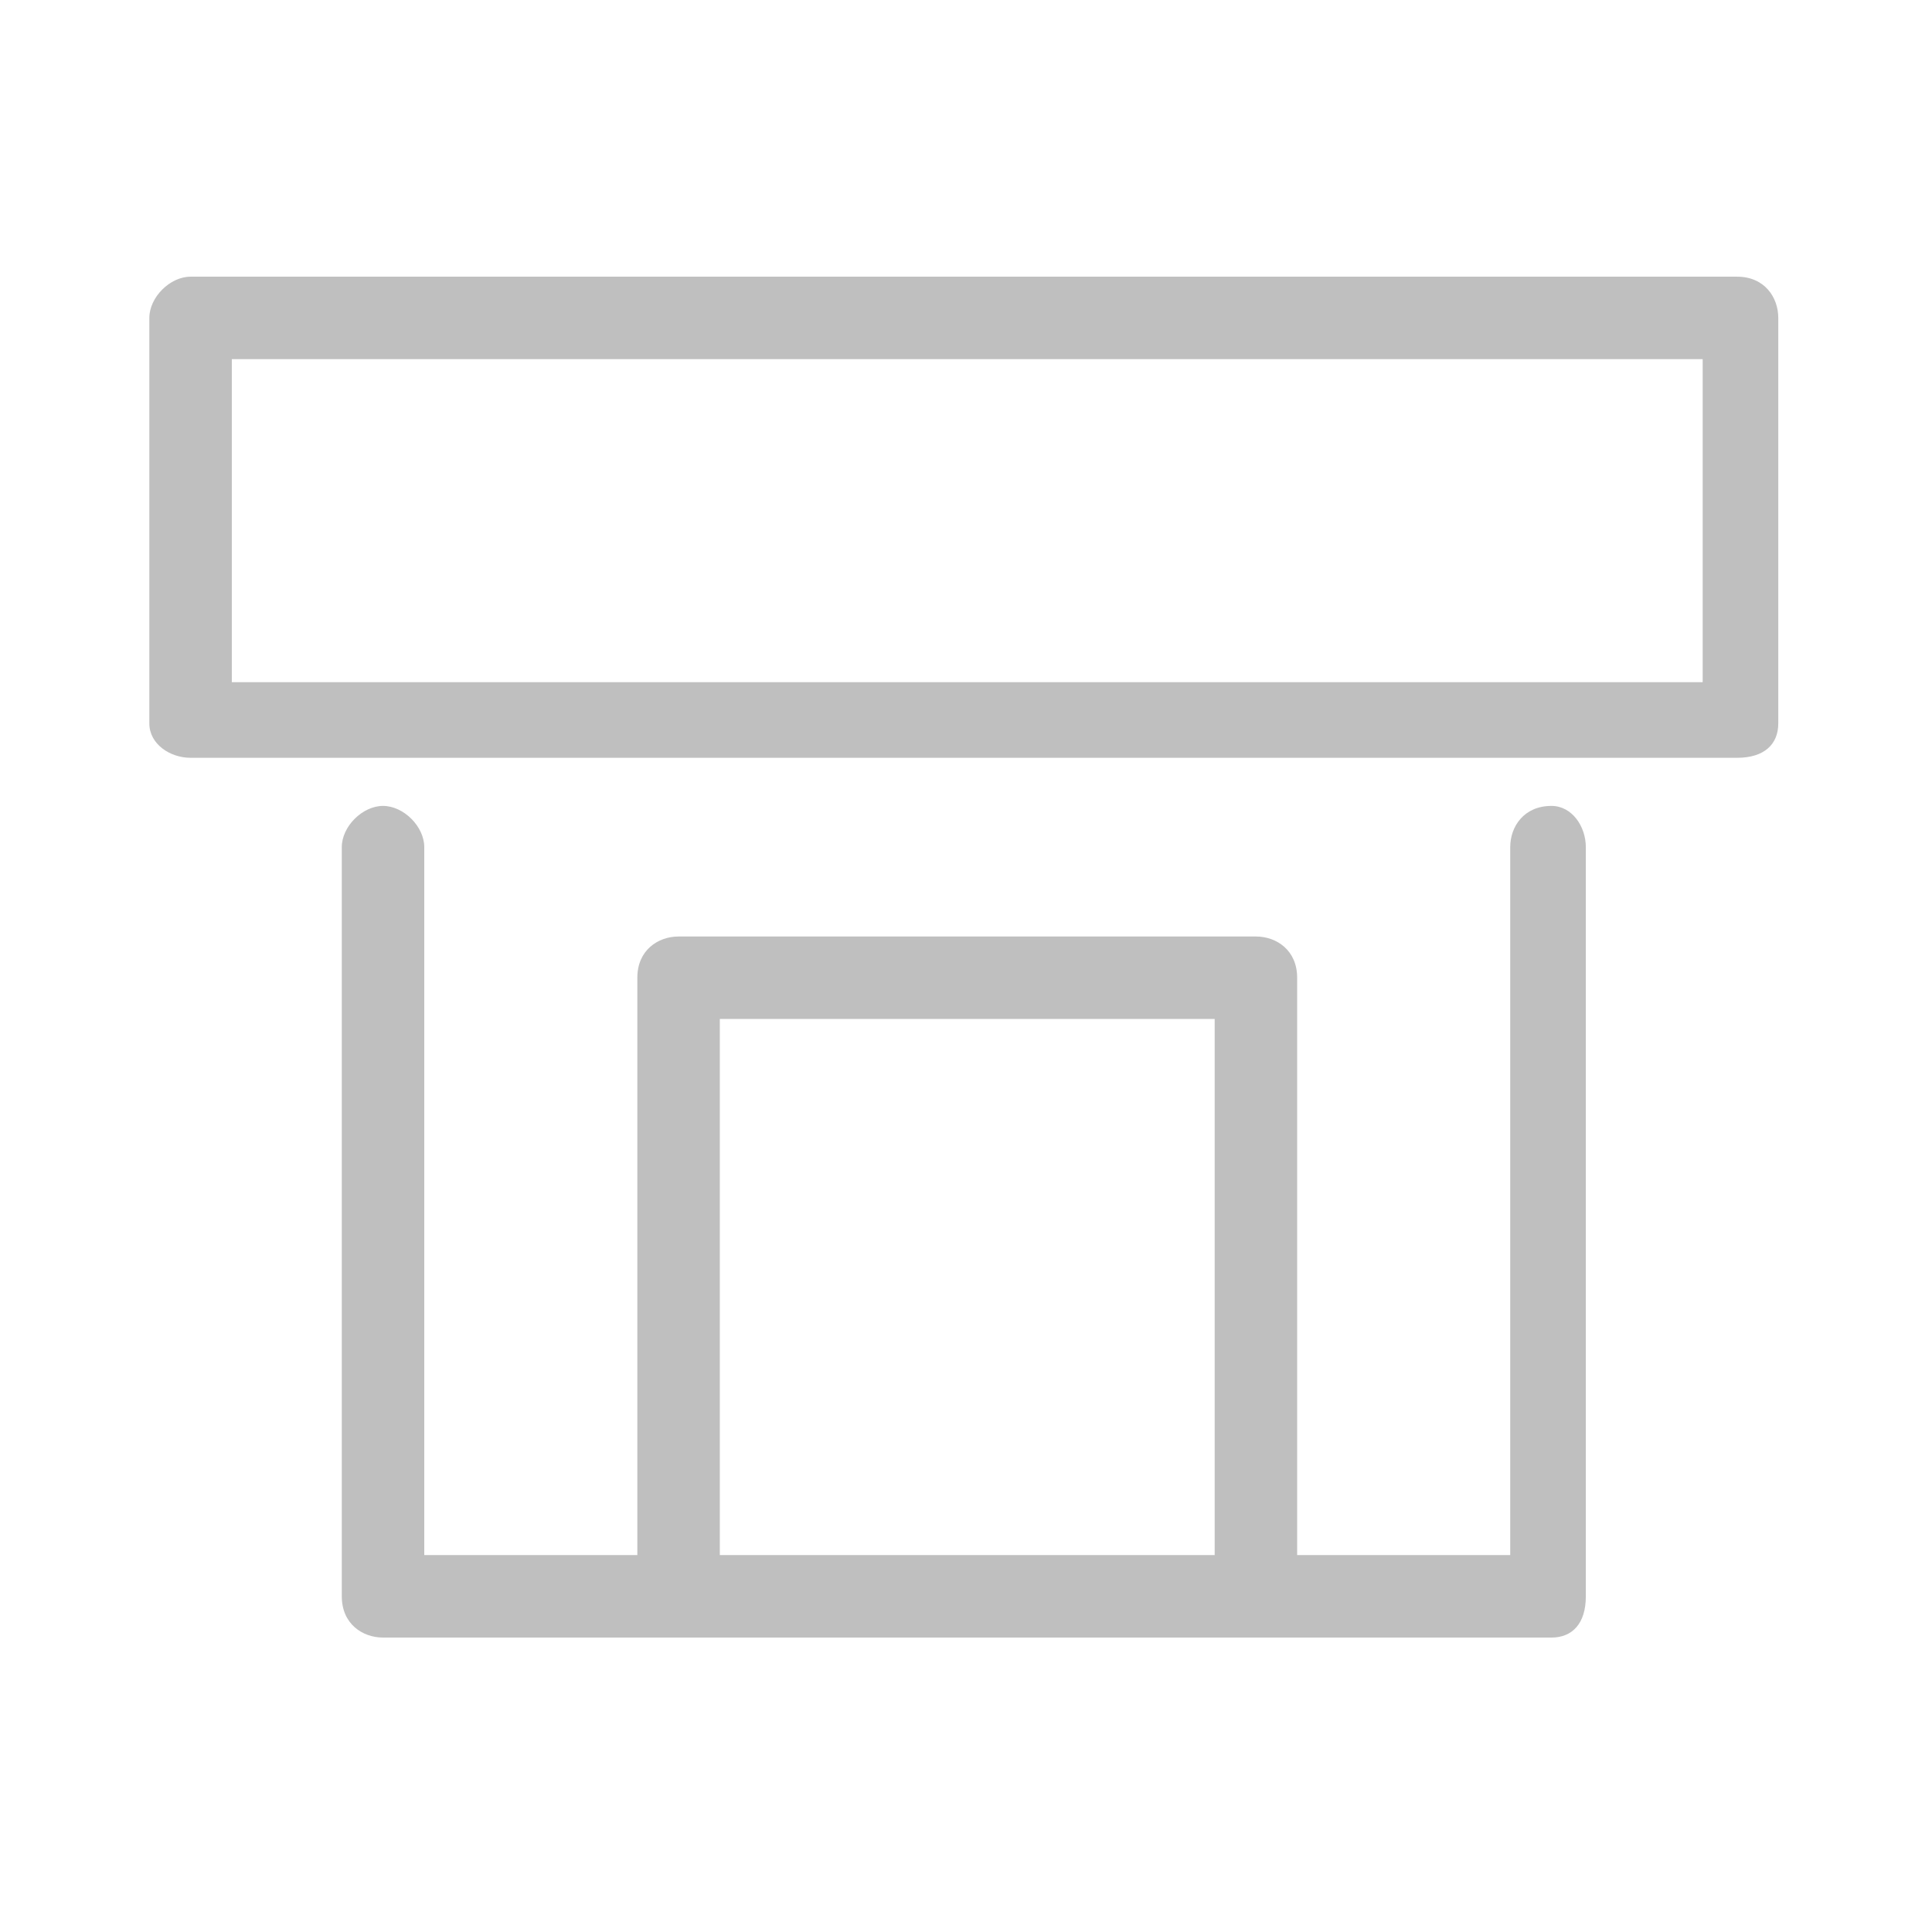 <?xml version="1.0" standalone="no"?><!DOCTYPE svg PUBLIC "-//W3C//DTD SVG 1.1//EN" "http://www.w3.org/Graphics/SVG/1.1/DTD/svg11.dtd"><svg t="1578980368132" class="icon" viewBox="0 0 1024 1024" version="1.1" xmlns="http://www.w3.org/2000/svg" p-id="2969" xmlns:xlink="http://www.w3.org/1999/xlink" width="200" height="200"><defs><style type="text/css"></style></defs><path d="M512.66 146.647l408.005 0c14.572 0 21.858 10.929 21.858 21.858l0 0L942.523 383.436c0 10.929-7.286 18.215-21.858 18.215l0 0L512.66 401.651 512.66 361.578l389.791 0L902.451 190.362 512.66 190.362 512.66 146.647 512.66 146.647zM512.66 867.943l0-43.715 131.145 0L643.805 540.081 512.66 540.081l0-43.715 153.002 0c10.929 0 21.858 7.286 21.858 21.858l0 0 0 306.004 112.93 0L800.45 449.008c0-10.929 7.286-21.858 21.858-21.858 10.929 0 18.215 10.929 18.215 21.858l0 397.077c0 14.572-7.286 21.858-18.215 21.858l0 0L512.66 867.943zM101.012 146.647 512.66 146.647l0 43.715L122.869 190.362 122.869 361.578 512.66 361.578l0 40.072L101.012 401.65c-10.929 0-21.858-7.286-21.858-18.215L79.154 168.505C79.154 157.576 90.083 146.647 101.012 146.647L101.012 146.647zM512.66 496.366l0 43.715L381.515 540.081l0 284.147L512.66 824.227l0 43.715L203.013 867.942c-10.929 0-21.858-7.286-21.858-21.858l0 0L181.155 449.008c0-10.929 10.929-21.858 21.858-21.858s21.858 10.929 21.858 21.858l0 375.22 112.93 0L337.801 518.224c0-14.572 10.929-21.858 21.858-21.858L512.66 496.366z" p-id="2970" fill="#bfbfbf"></path></svg>
